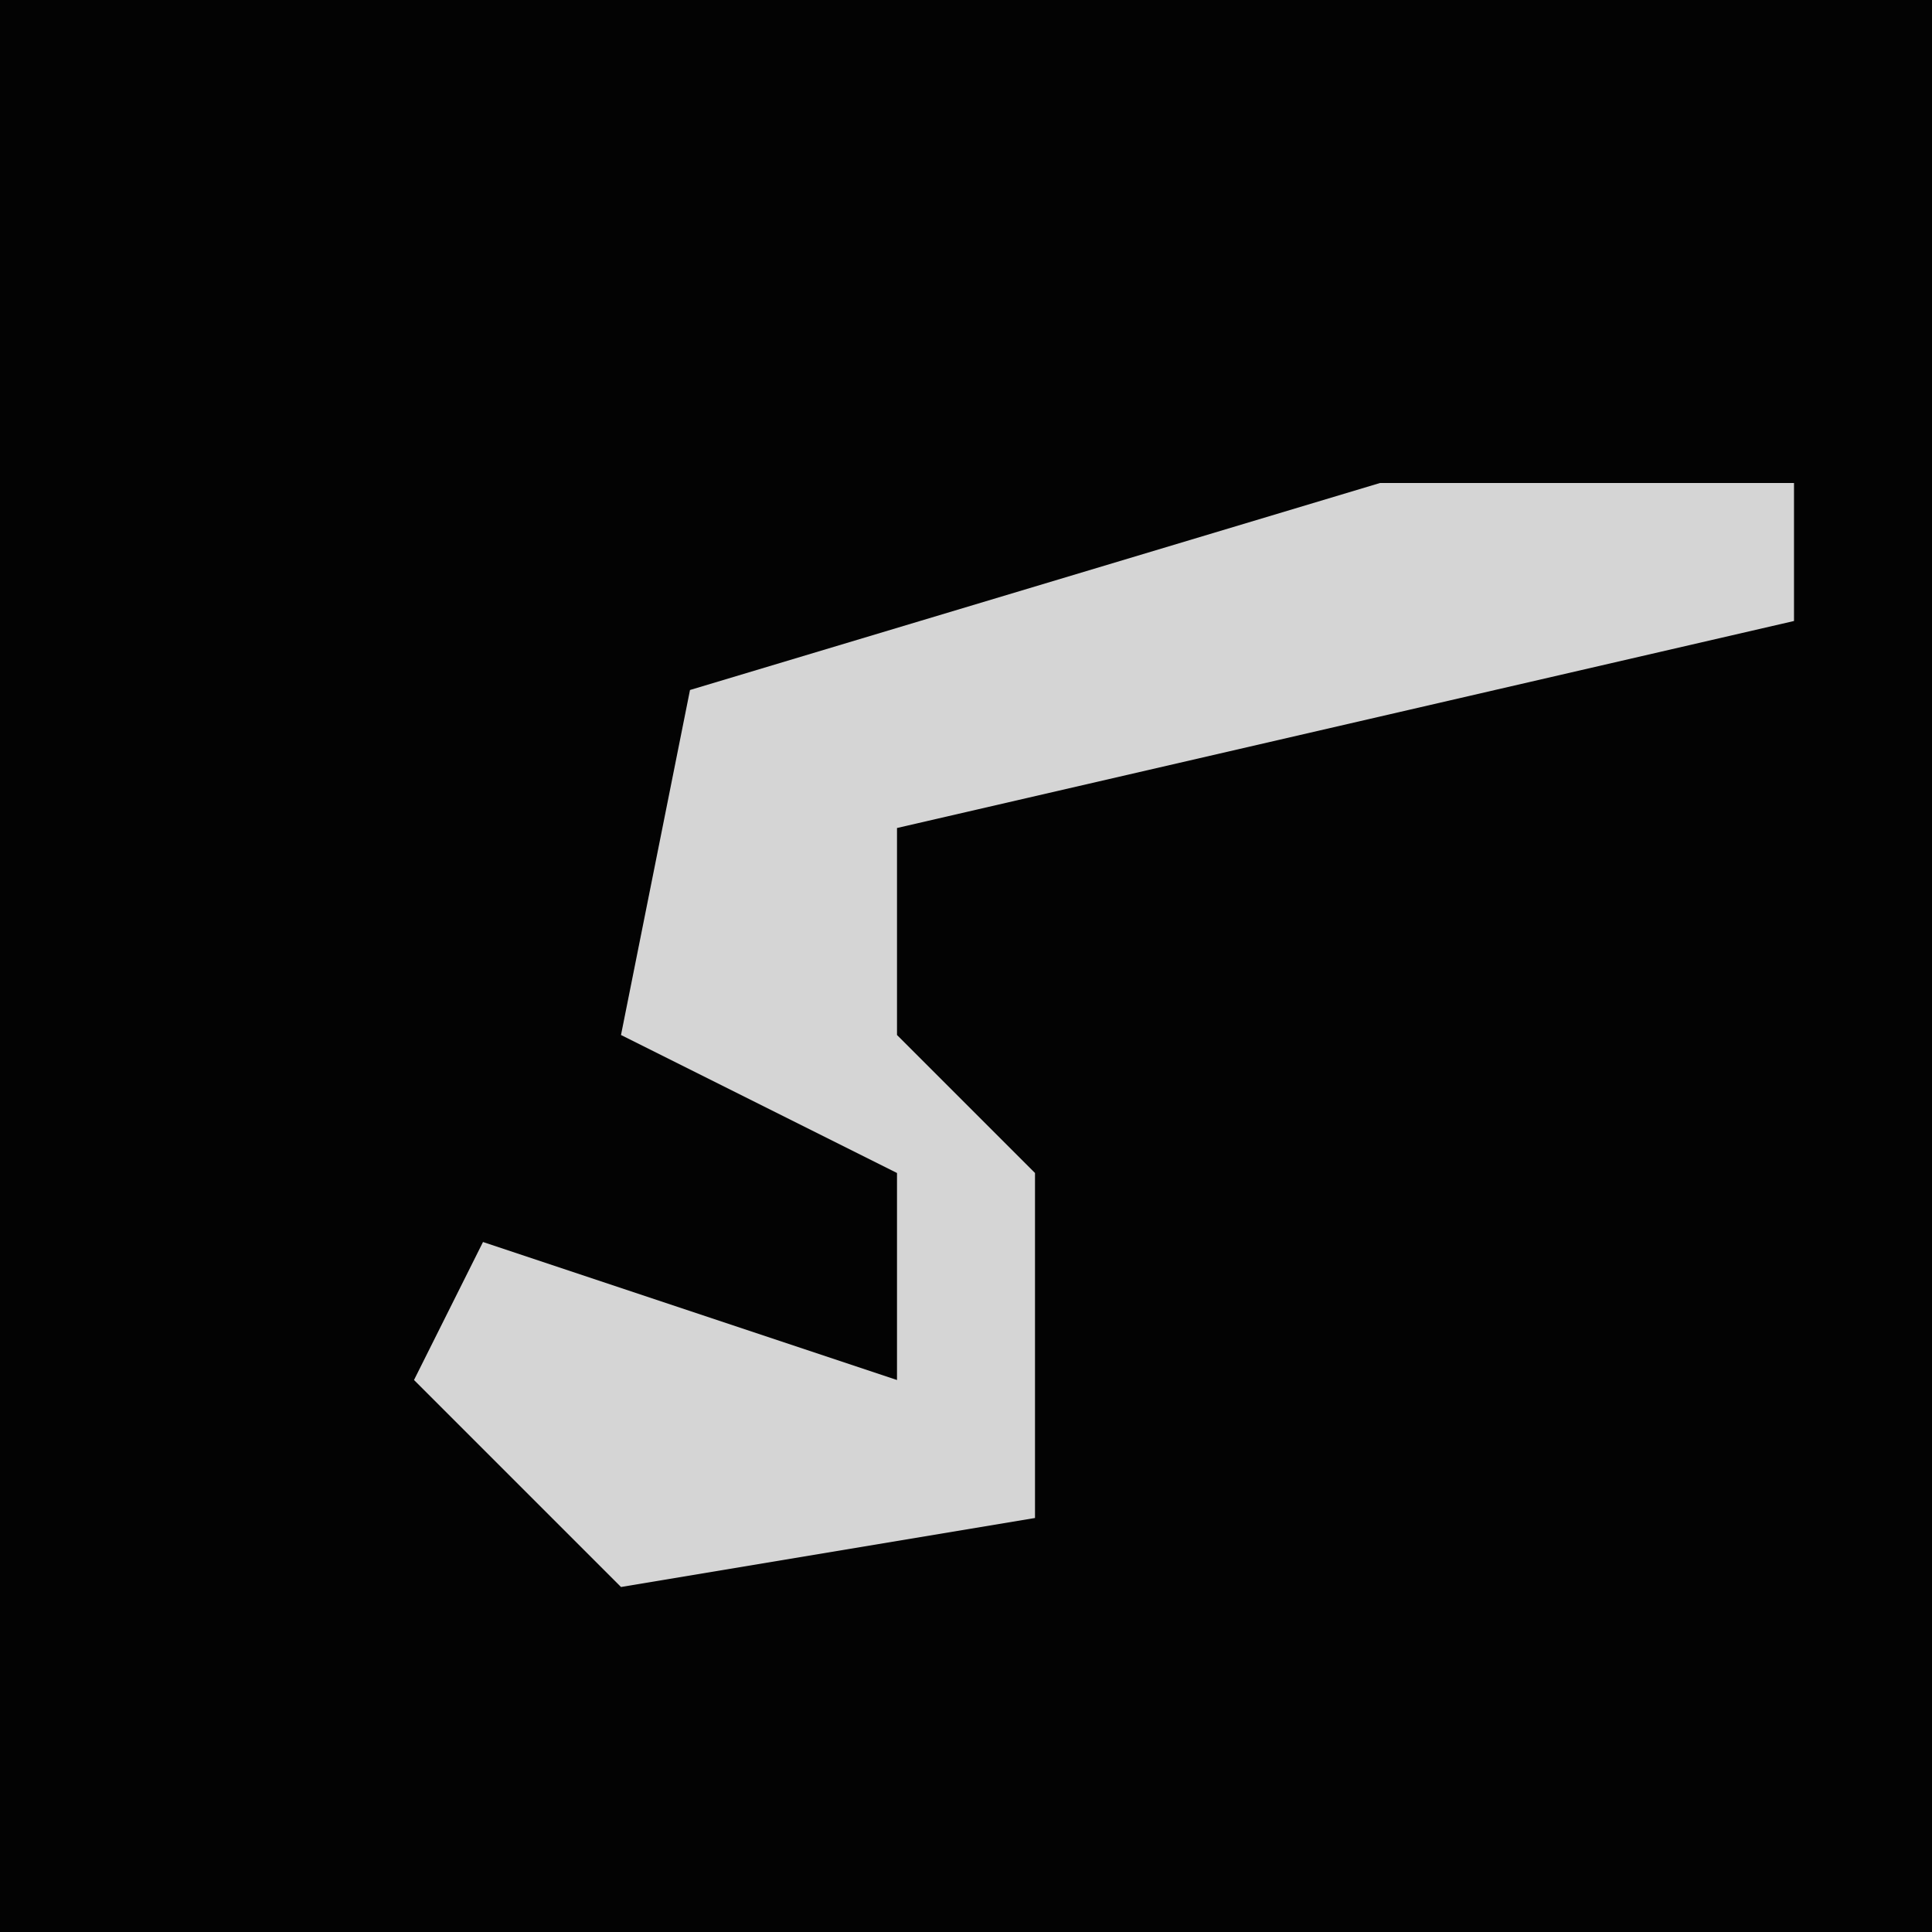 <?xml version="1.0" encoding="UTF-8"?>
<svg version="1.1" xmlns="http://www.w3.org/2000/svg" width="28" height="28">
<path d="M0,0 L28,0 L28,28 L0,28 Z " fill="#030303" transform="translate(0,0)"/>
<path d="M0,0 L6,0 L6,2 L-7,5 L-7,8 L-5,10 L-5,15 L-11,16 L-14,13 L-13,11 L-7,13 L-7,10 L-11,8 L-10,3 Z " fill="#D5D5D5" transform="translate(20,7)"/>
</svg>
